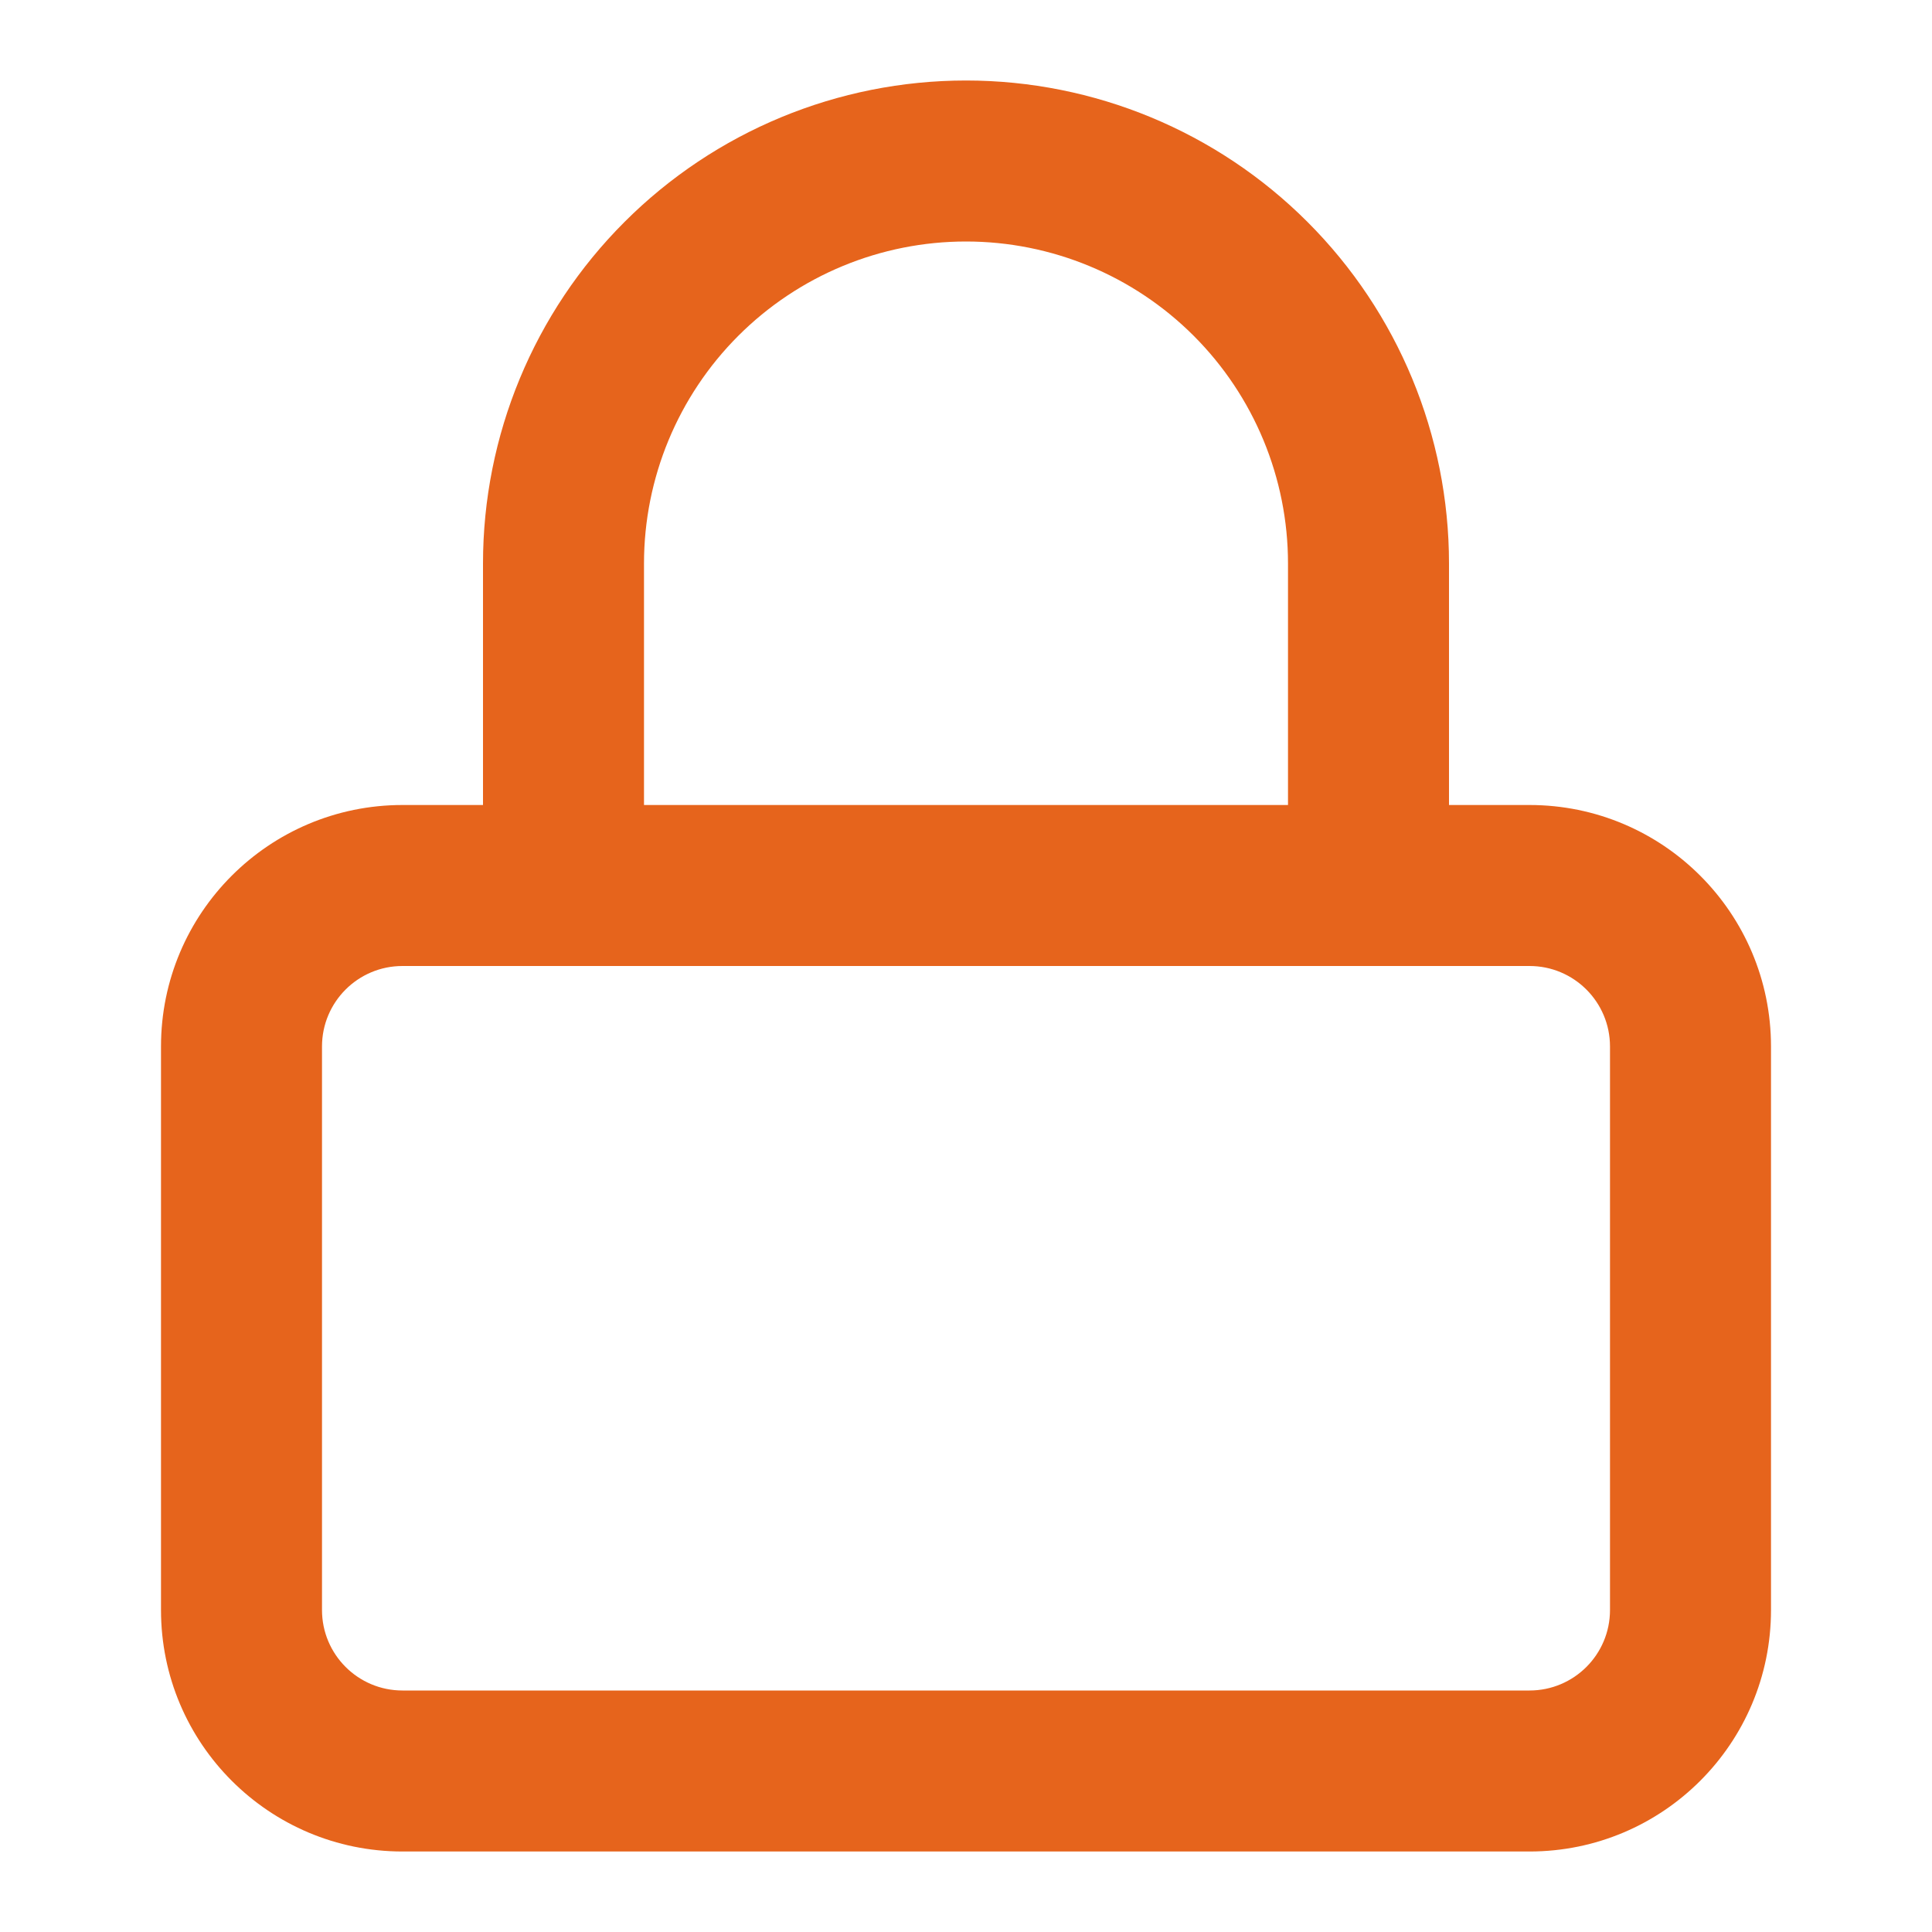 <svg width="48" height="48" viewBox="0 0 48 48" fill="none" xmlns="http://www.w3.org/2000/svg">
<path fill-rule="evenodd" clip-rule="evenodd" d="M10 24C8.895 24 8 24.895 8 26V40C8 41.105 8.895 42 10 42H38C39.105 42 40 41.105 40 40V26C40 24.895 39.105 24 38 24H10ZM4 26C4 22.686 6.686 20 10 20H38C41.314 20 44 22.686 44 26V40C44 43.314 41.314 46 38 46H10C6.686 46 4 43.314 4 40V26Z" fill="#E6641C"/>
<path fill-rule="evenodd" clip-rule="evenodd" d="M24 6C21.878 6 19.843 6.843 18.343 8.343C16.843 9.843 16 11.878 16 14V22C16 23.105 15.105 24 14 24C12.895 24 12 23.105 12 22V14C12 10.817 13.264 7.765 15.515 5.515C17.765 3.264 20.817 2 24 2C27.183 2 30.235 3.264 32.485 5.515C34.736 7.765 36 10.817 36 14V22C36 23.105 35.105 24 34 24C32.895 24 32 23.105 32 22V14C32 11.878 31.157 9.843 29.657 8.343C28.157 6.843 26.122 6 24 6Z" fill="#E6641C"/>
</svg>
